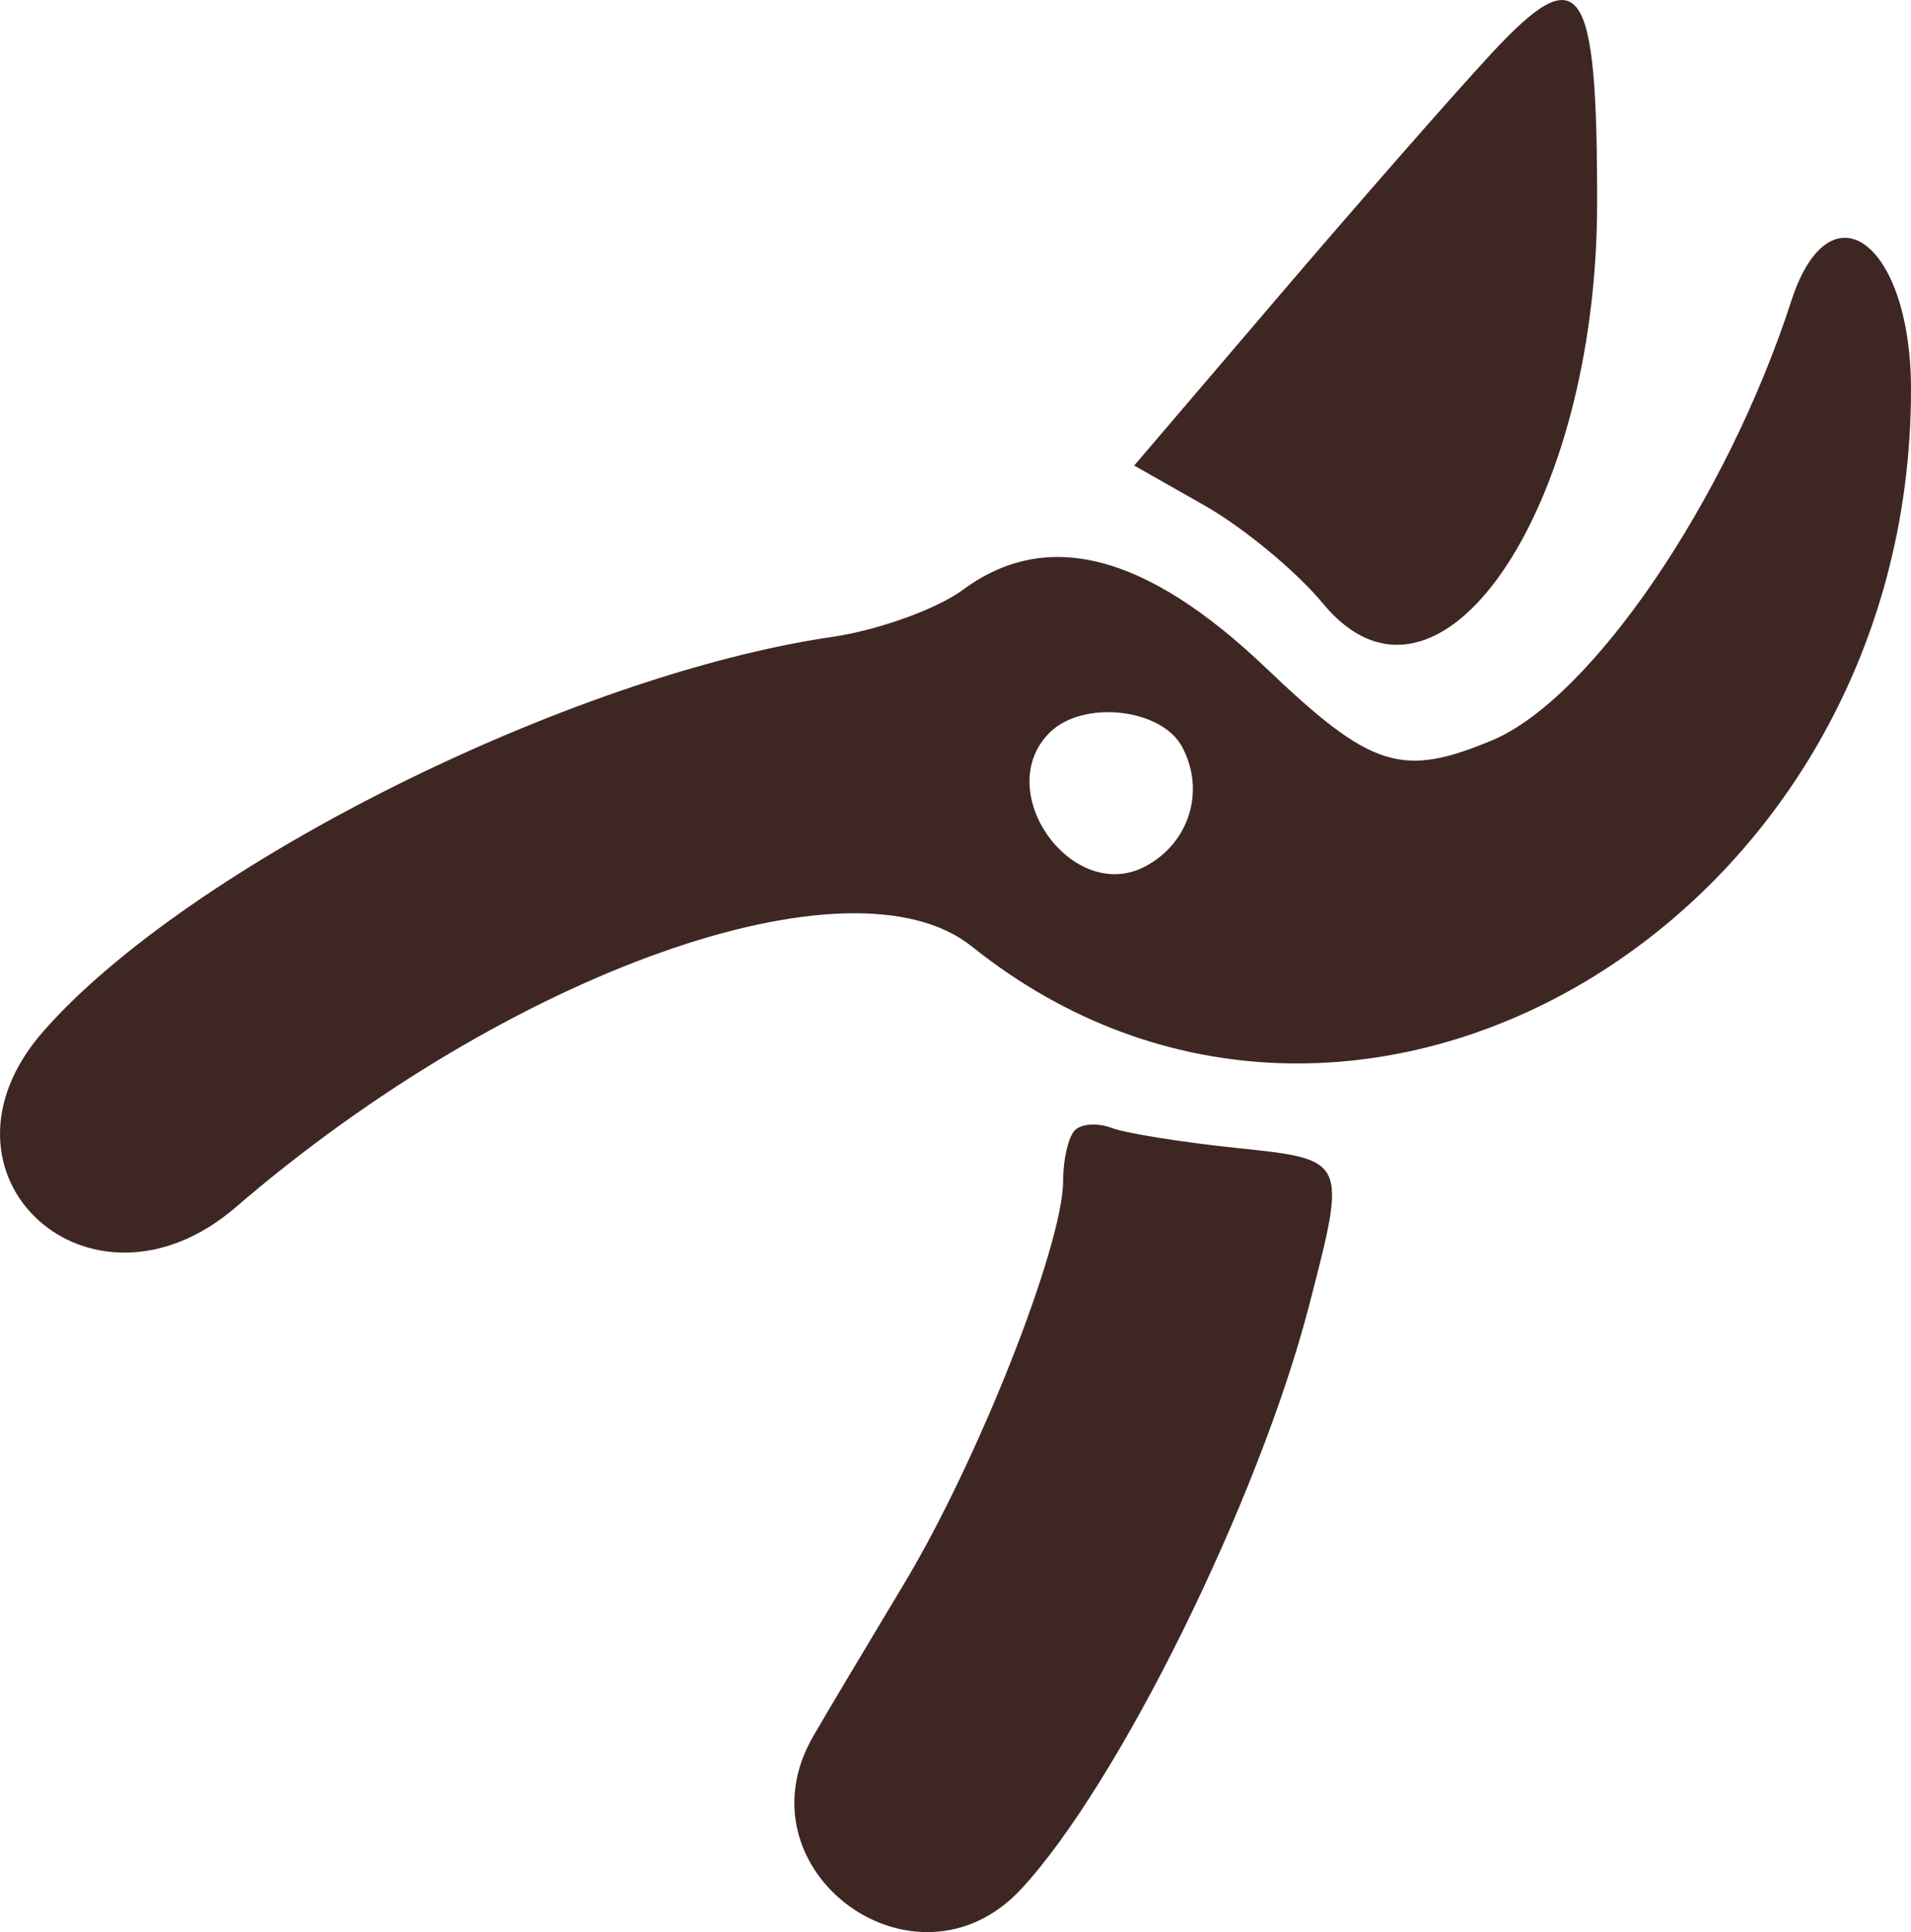 <?xml version="1.0" encoding="UTF-8" standalone="no"?>
<!-- Generator: Gravit.io -->
<svg xmlns="http://www.w3.org/2000/svg" xmlns:xlink="http://www.w3.org/1999/xlink" style="isolation:isolate" viewBox="0 0 44.02 44.498" width="44.02pt" height="44.498pt"><defs><clipPath id="_clipPath_5wPCIzg1ZpvVJIttZhN3Yn7SexD9U6GG"><rect width="44.02" height="44.498"/></clipPath></defs><g clip-path="url(#_clipPath_5wPCIzg1ZpvVJIttZhN3Yn7SexD9U6GG)"><path d=" M 34.358 1.229 C 33.49 2.164 31.283 4.683 29.453 6.826 L 26.126 10.722 L 27.749 11.643 C 28.641 12.149 29.868 13.164 30.474 13.899 C 33.12 17.103 36.785 11.759 36.79 4.687 C 36.794 -0.43 36.408 -0.98 34.358 1.229 Z  M 41.262 6.933 C 39.776 11.517 36.658 16.094 34.371 17.05 C 32.288 17.92 31.585 17.695 29.161 15.383 C 26.396 12.746 24.11 12.157 22.179 13.585 C 21.582 14.026 20.232 14.513 19.178 14.667 C 13.138 15.548 4.344 19.942 1.001 23.749 C -1.894 27.047 2.083 30.684 5.432 27.802 C 11.745 22.368 19.617 19.58 22.387 21.798 C 31.176 28.835 44.02 21.221 44.02 8.974 C 44.02 5.574 42.151 4.191 41.262 6.933 Z  M 27.231 17.202 C 27.769 18.207 27.401 19.408 26.389 19.95 C 24.711 20.848 22.824 18.227 24.176 16.875 C 24.938 16.113 26.752 16.307 27.231 17.202 Z  M 24.761 26.029 C 24.611 26.179 24.489 26.702 24.489 27.19 C 24.489 28.679 22.534 33.634 20.828 36.47 C 19.941 37.945 18.998 39.527 18.733 39.986 C 16.944 43.078 21.095 46.125 23.525 43.504 C 25.766 41.088 28.995 34.546 30.152 30.079 C 31.032 26.684 31.042 26.705 28.46 26.436 C 27.207 26.305 25.924 26.098 25.608 25.977 C 25.292 25.856 24.911 25.879 24.761 26.029 Z " fill-rule="evenodd" fill="#3E2723"/></g></svg>